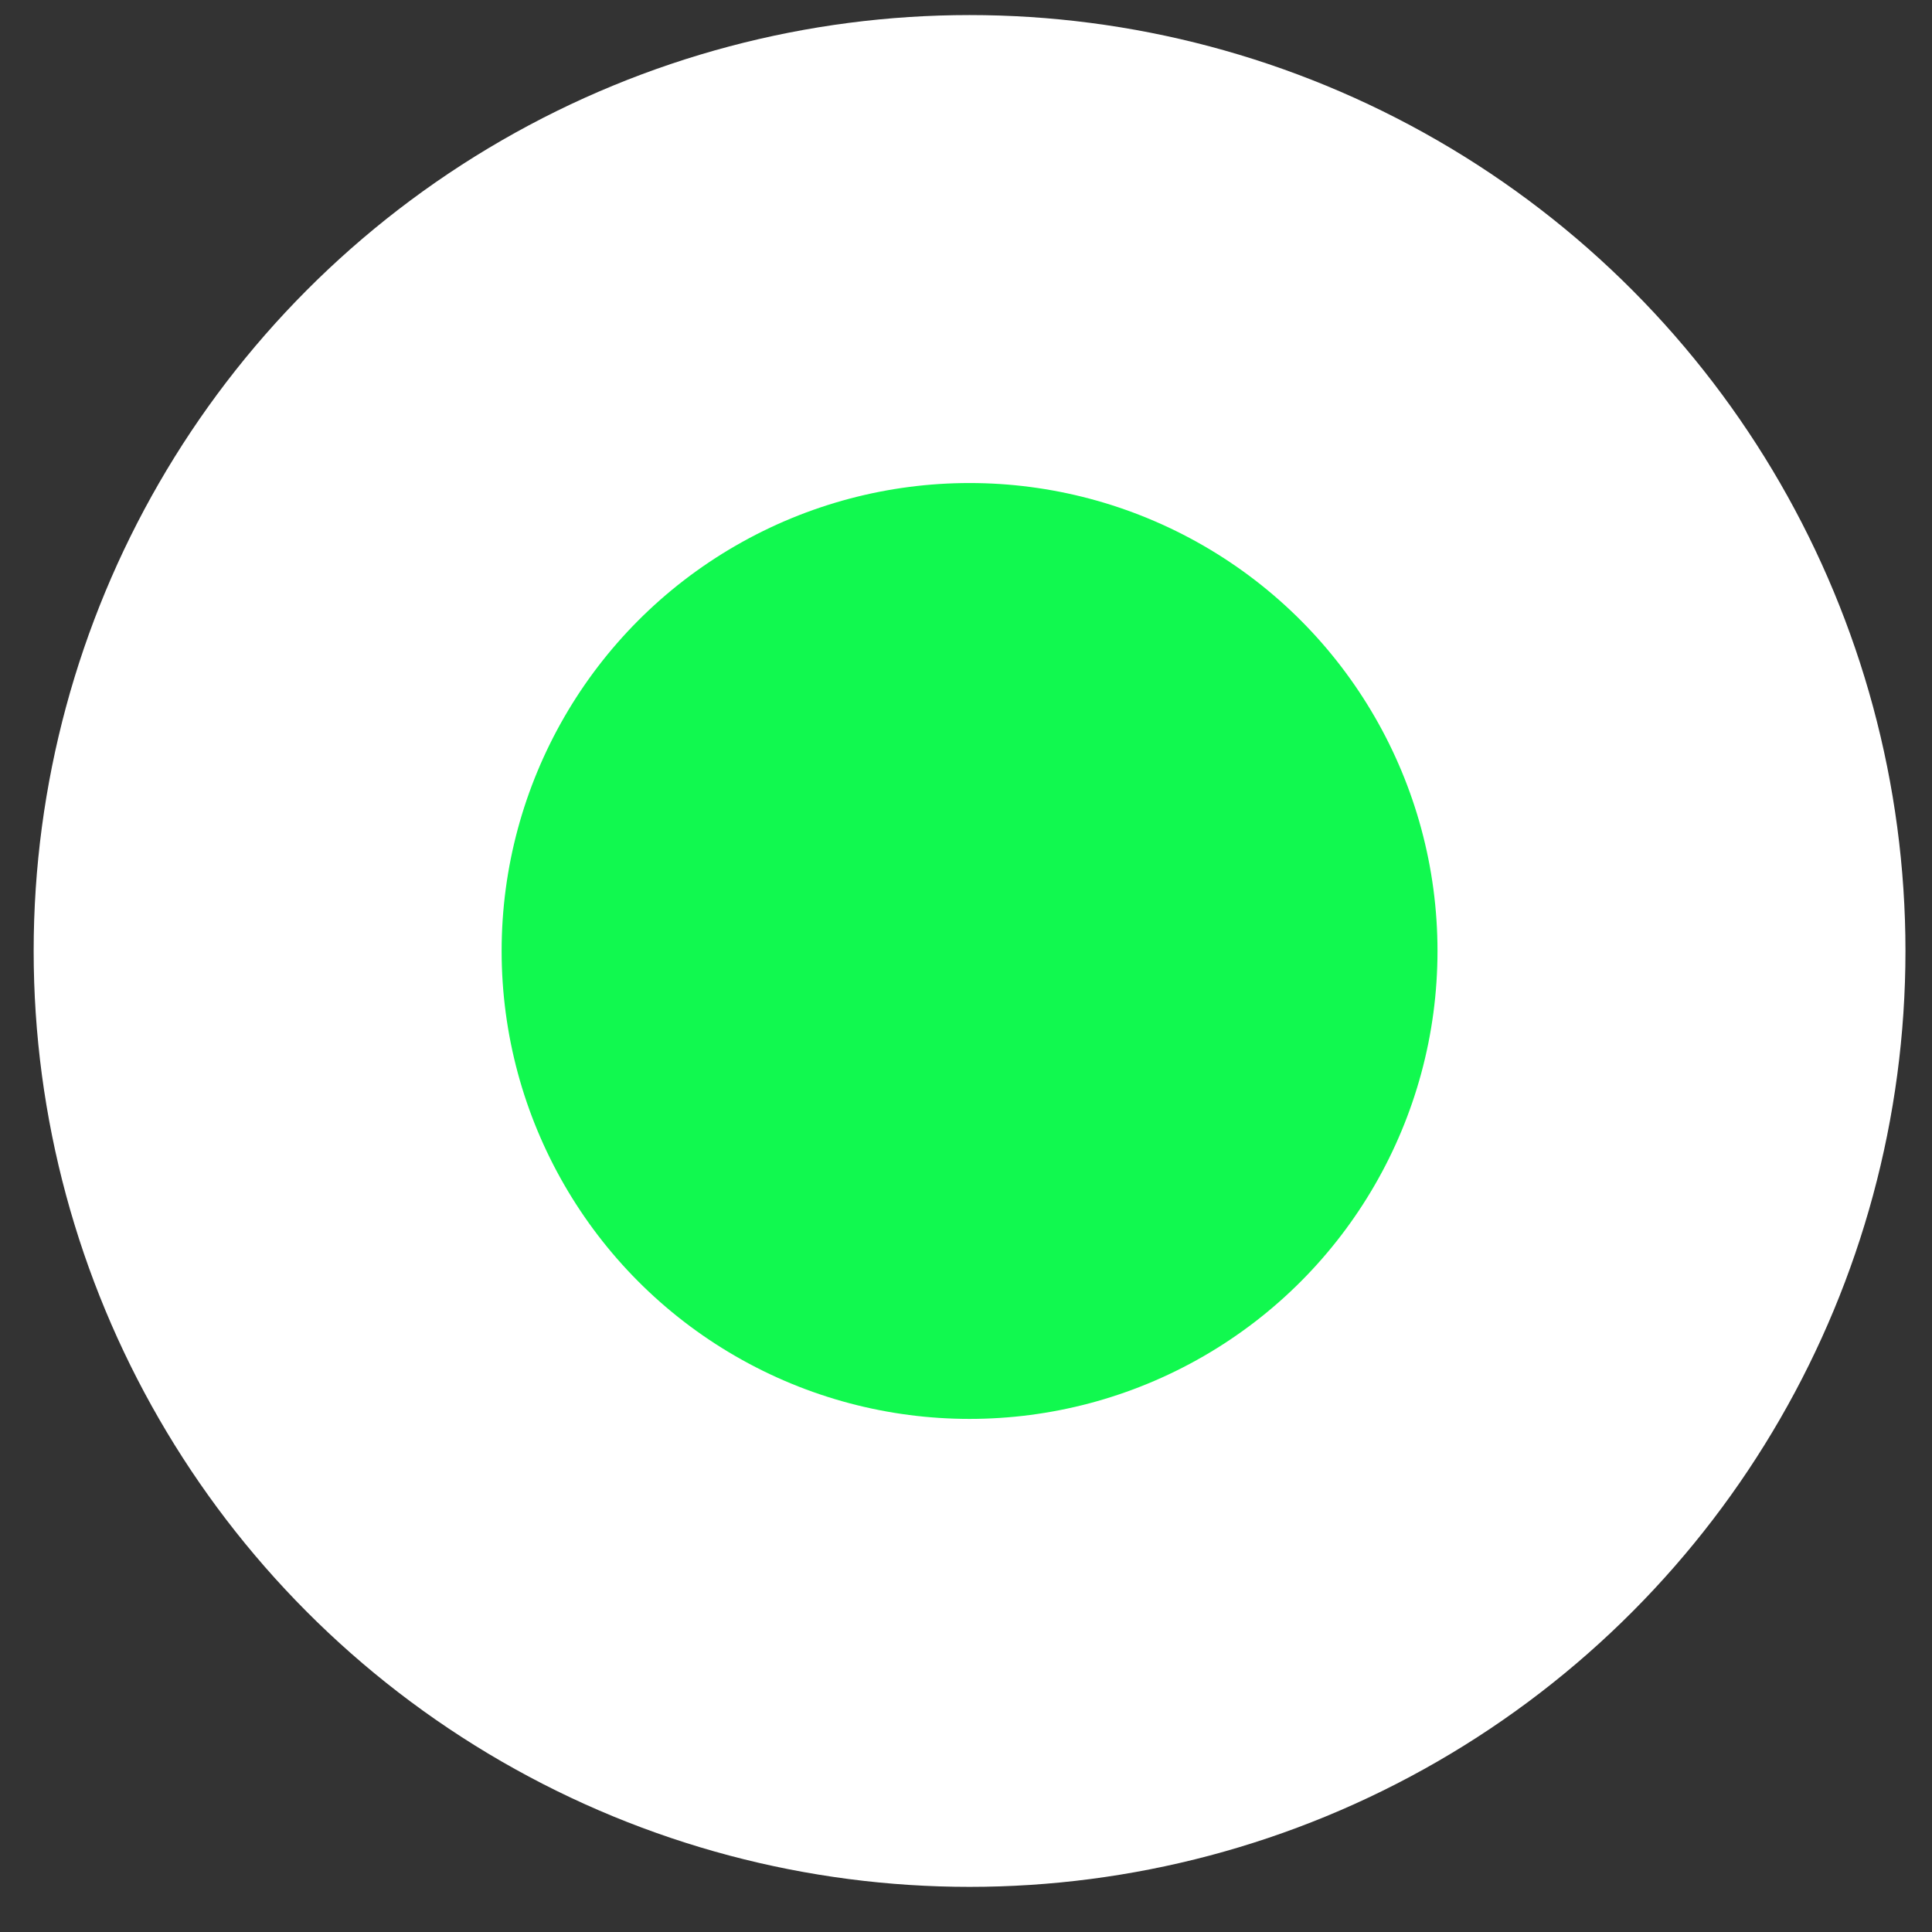 <svg width="32" height="32" viewBox="0 0 32 32" fill="none" xmlns="http://www.w3.org/2000/svg">
<rect x="0" y="0" width="32" height="32" fill="#333333" stroke="none"/>
<circle cx="16.059" cy="15.751" r="11.626" fill="#11F94F" stroke="white" stroke-width="7.751"/>
</svg>
